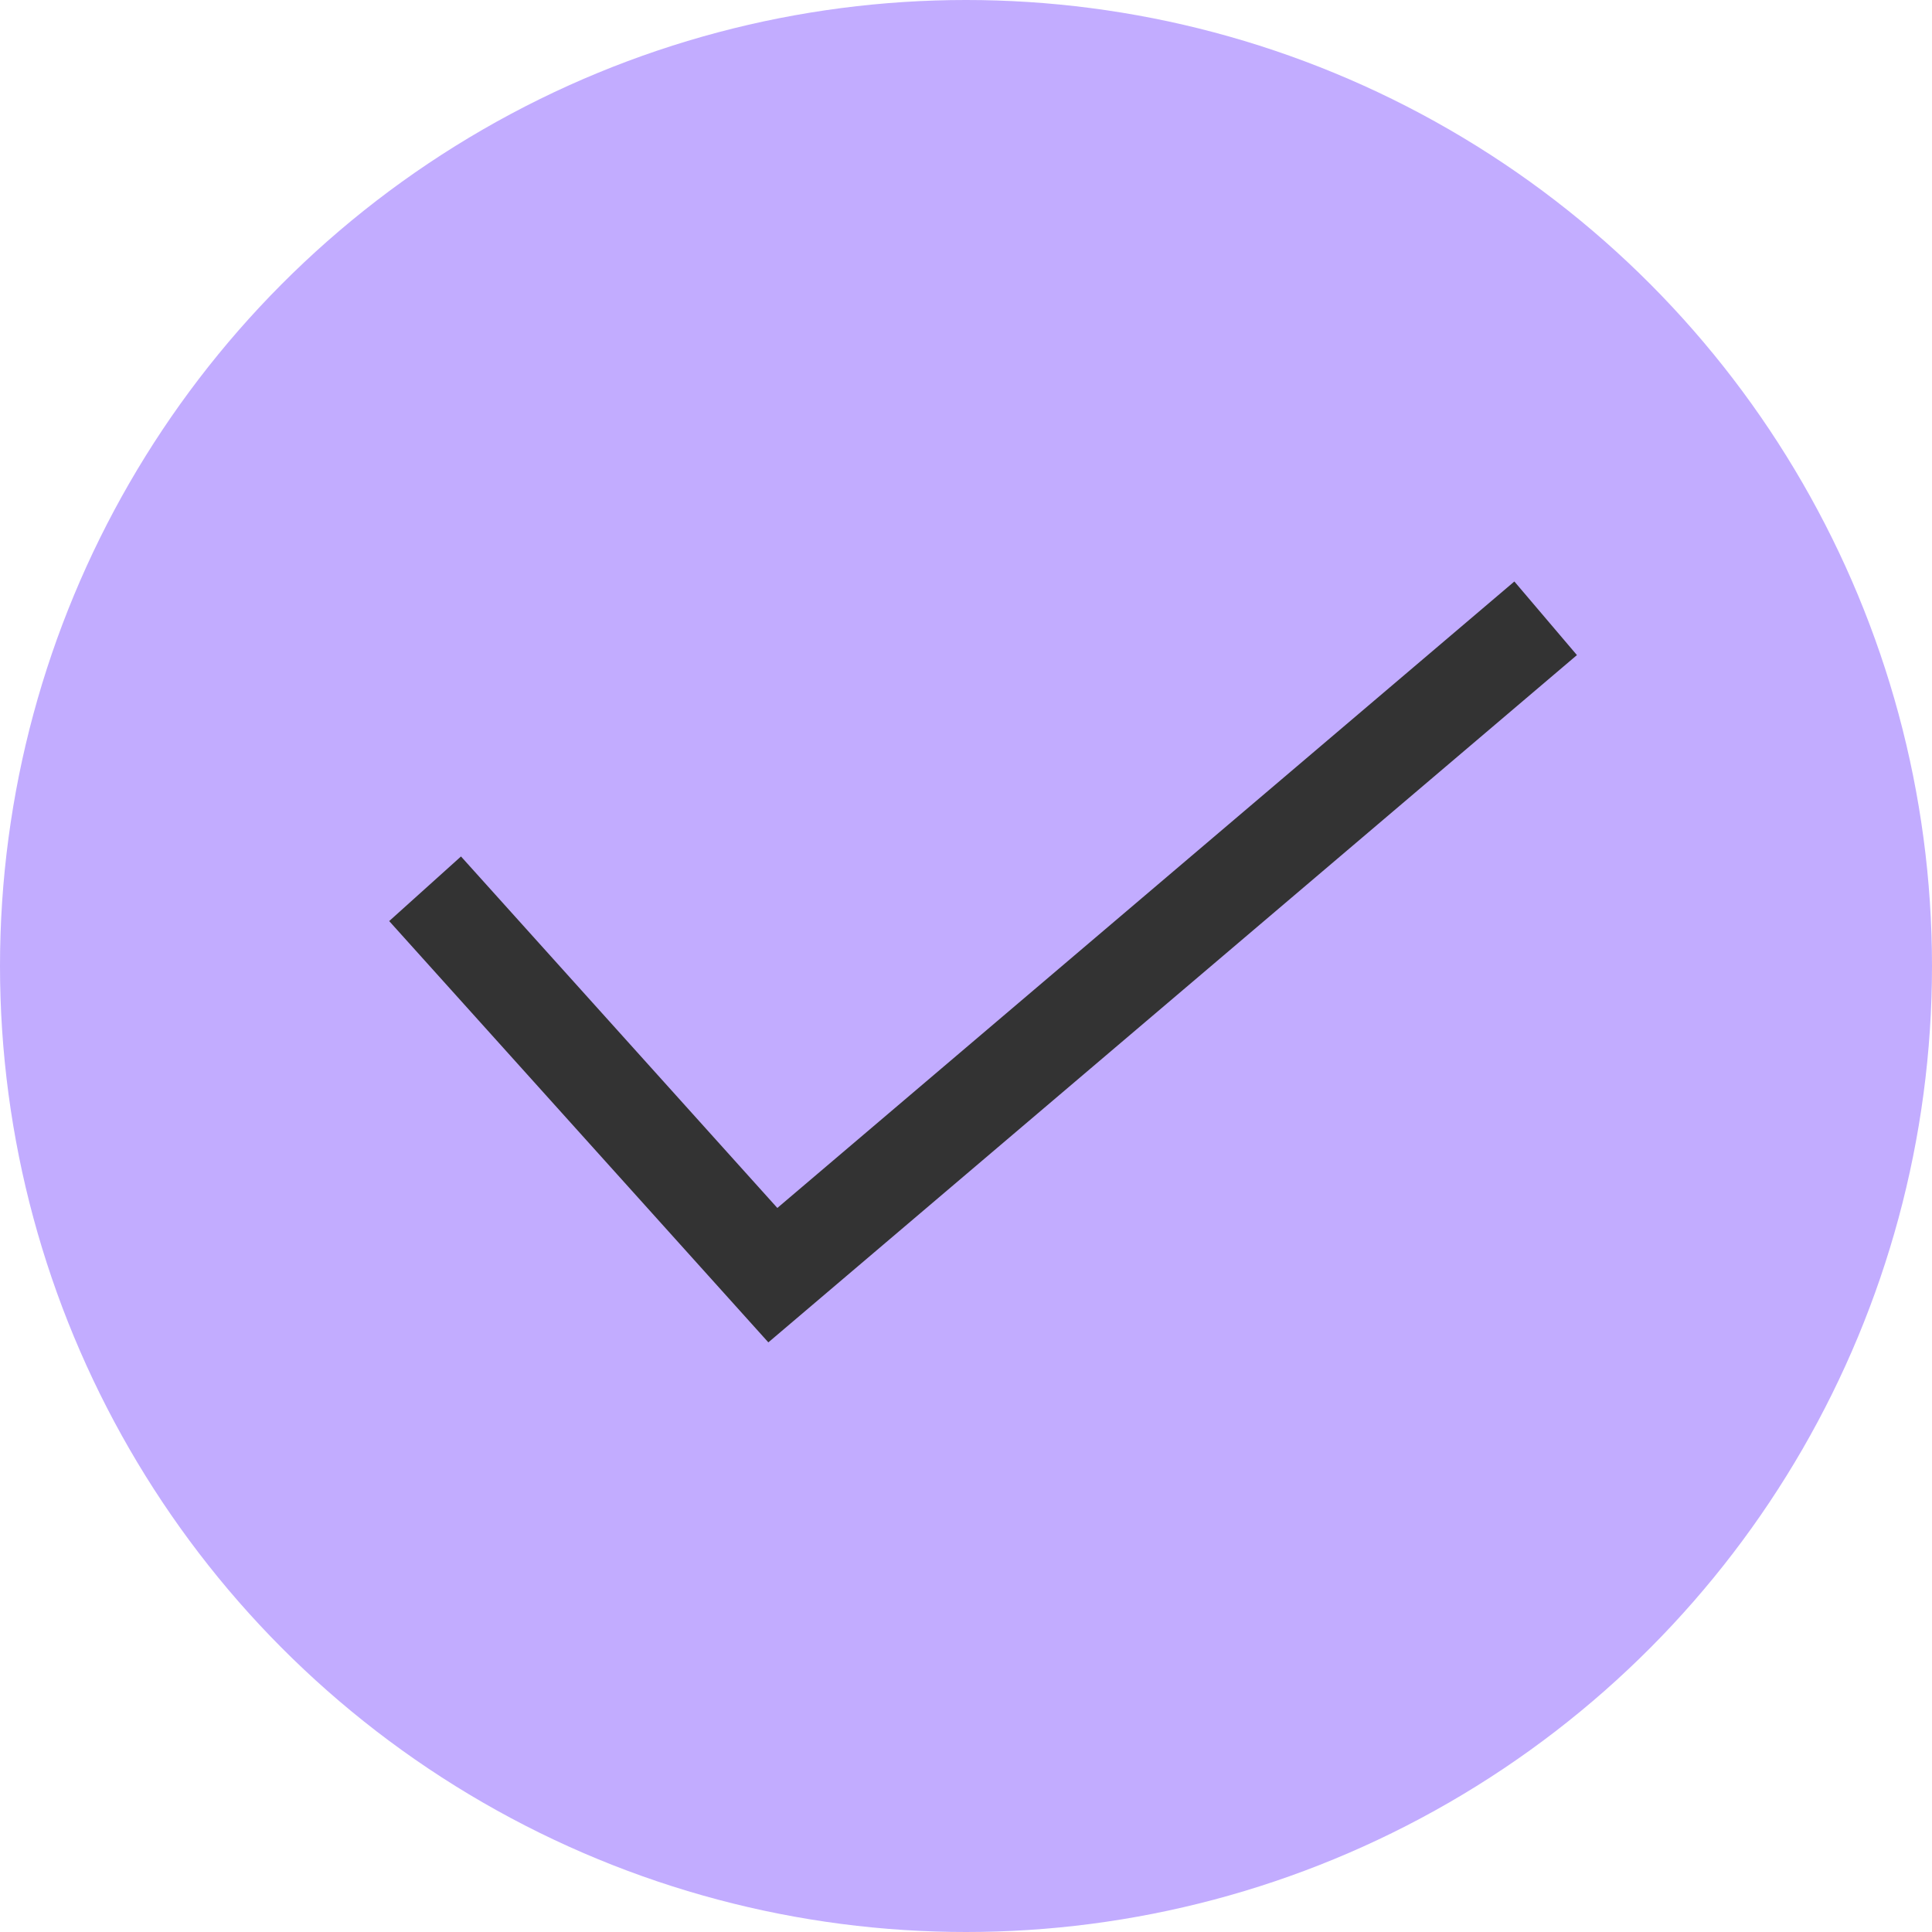 <svg width="40" height="40" viewBox="0 0 40 40" fill="none" xmlns="http://www.w3.org/2000/svg">
<circle cx="20" cy="20" r="20" fill="#C2ACFF"/>
<path d="M8.801 18.401L16.001 26.401L32.001 12.801" stroke="#333333" stroke-width="2"/>
</svg>
